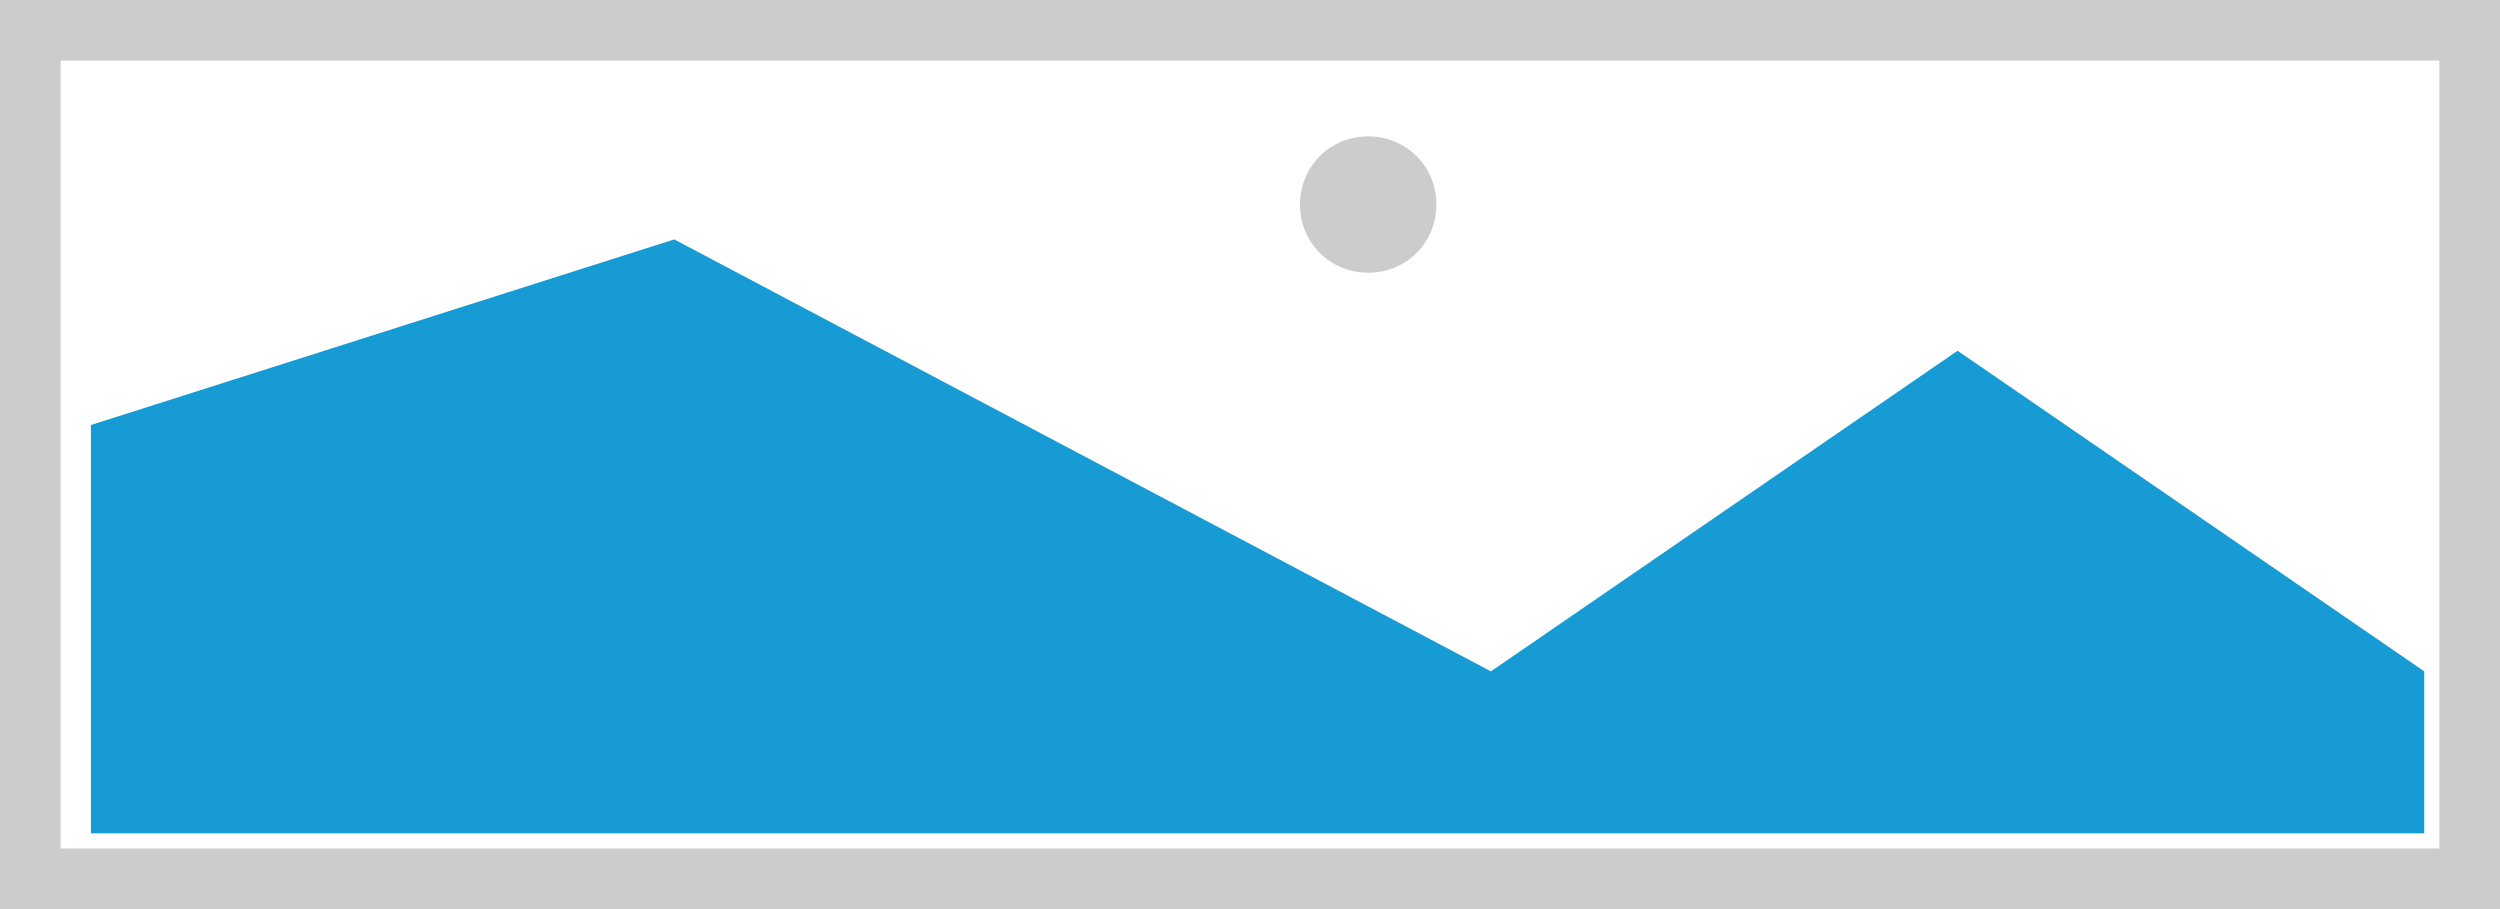 ﻿<?xml version="1.0" encoding="utf-8"?>
<svg version="1.1" xmlns:xlink="http://www.w3.org/1999/xlink" width="165px" height="60px" xmlns="http://www.w3.org/2000/svg">
  <g transform="matrix(1 0 0 1 -336 -2375 )">
    <path d="M 336 2375  L 501 2375  L 501 2435  L 336 2435  L 336 2375  " fill-rule="nonzero" fill="#cccccc" stroke="none" />
    <path d="M 340 2379  L 497 2379  L 497 2431  L 340 2431  L 340 2379  " fill-rule="nonzero" fill="#ffffff" stroke="none" />
    <path d="M 426.3 2393  C 423.78 2393  421.8 2391.02  421.8 2388.5  C 421.8 2385.98  423.78 2384  426.3 2384  C 428.82 2384  430.8 2385.98  430.8 2388.5  C 430.8 2391.02  428.82 2393  426.3 2393  " fill-rule="nonzero" fill="#cccccc" stroke="none" />
    <path d="M 342 2430  L 342 2403.05  L 380.5 2390.8  L 434.4 2419.309  L 465.2 2398.15  L 496 2419.309  L 496 2430  L 342 2430  " fill-rule="nonzero" fill="#169bd5" stroke="none" />
  </g>
</svg>